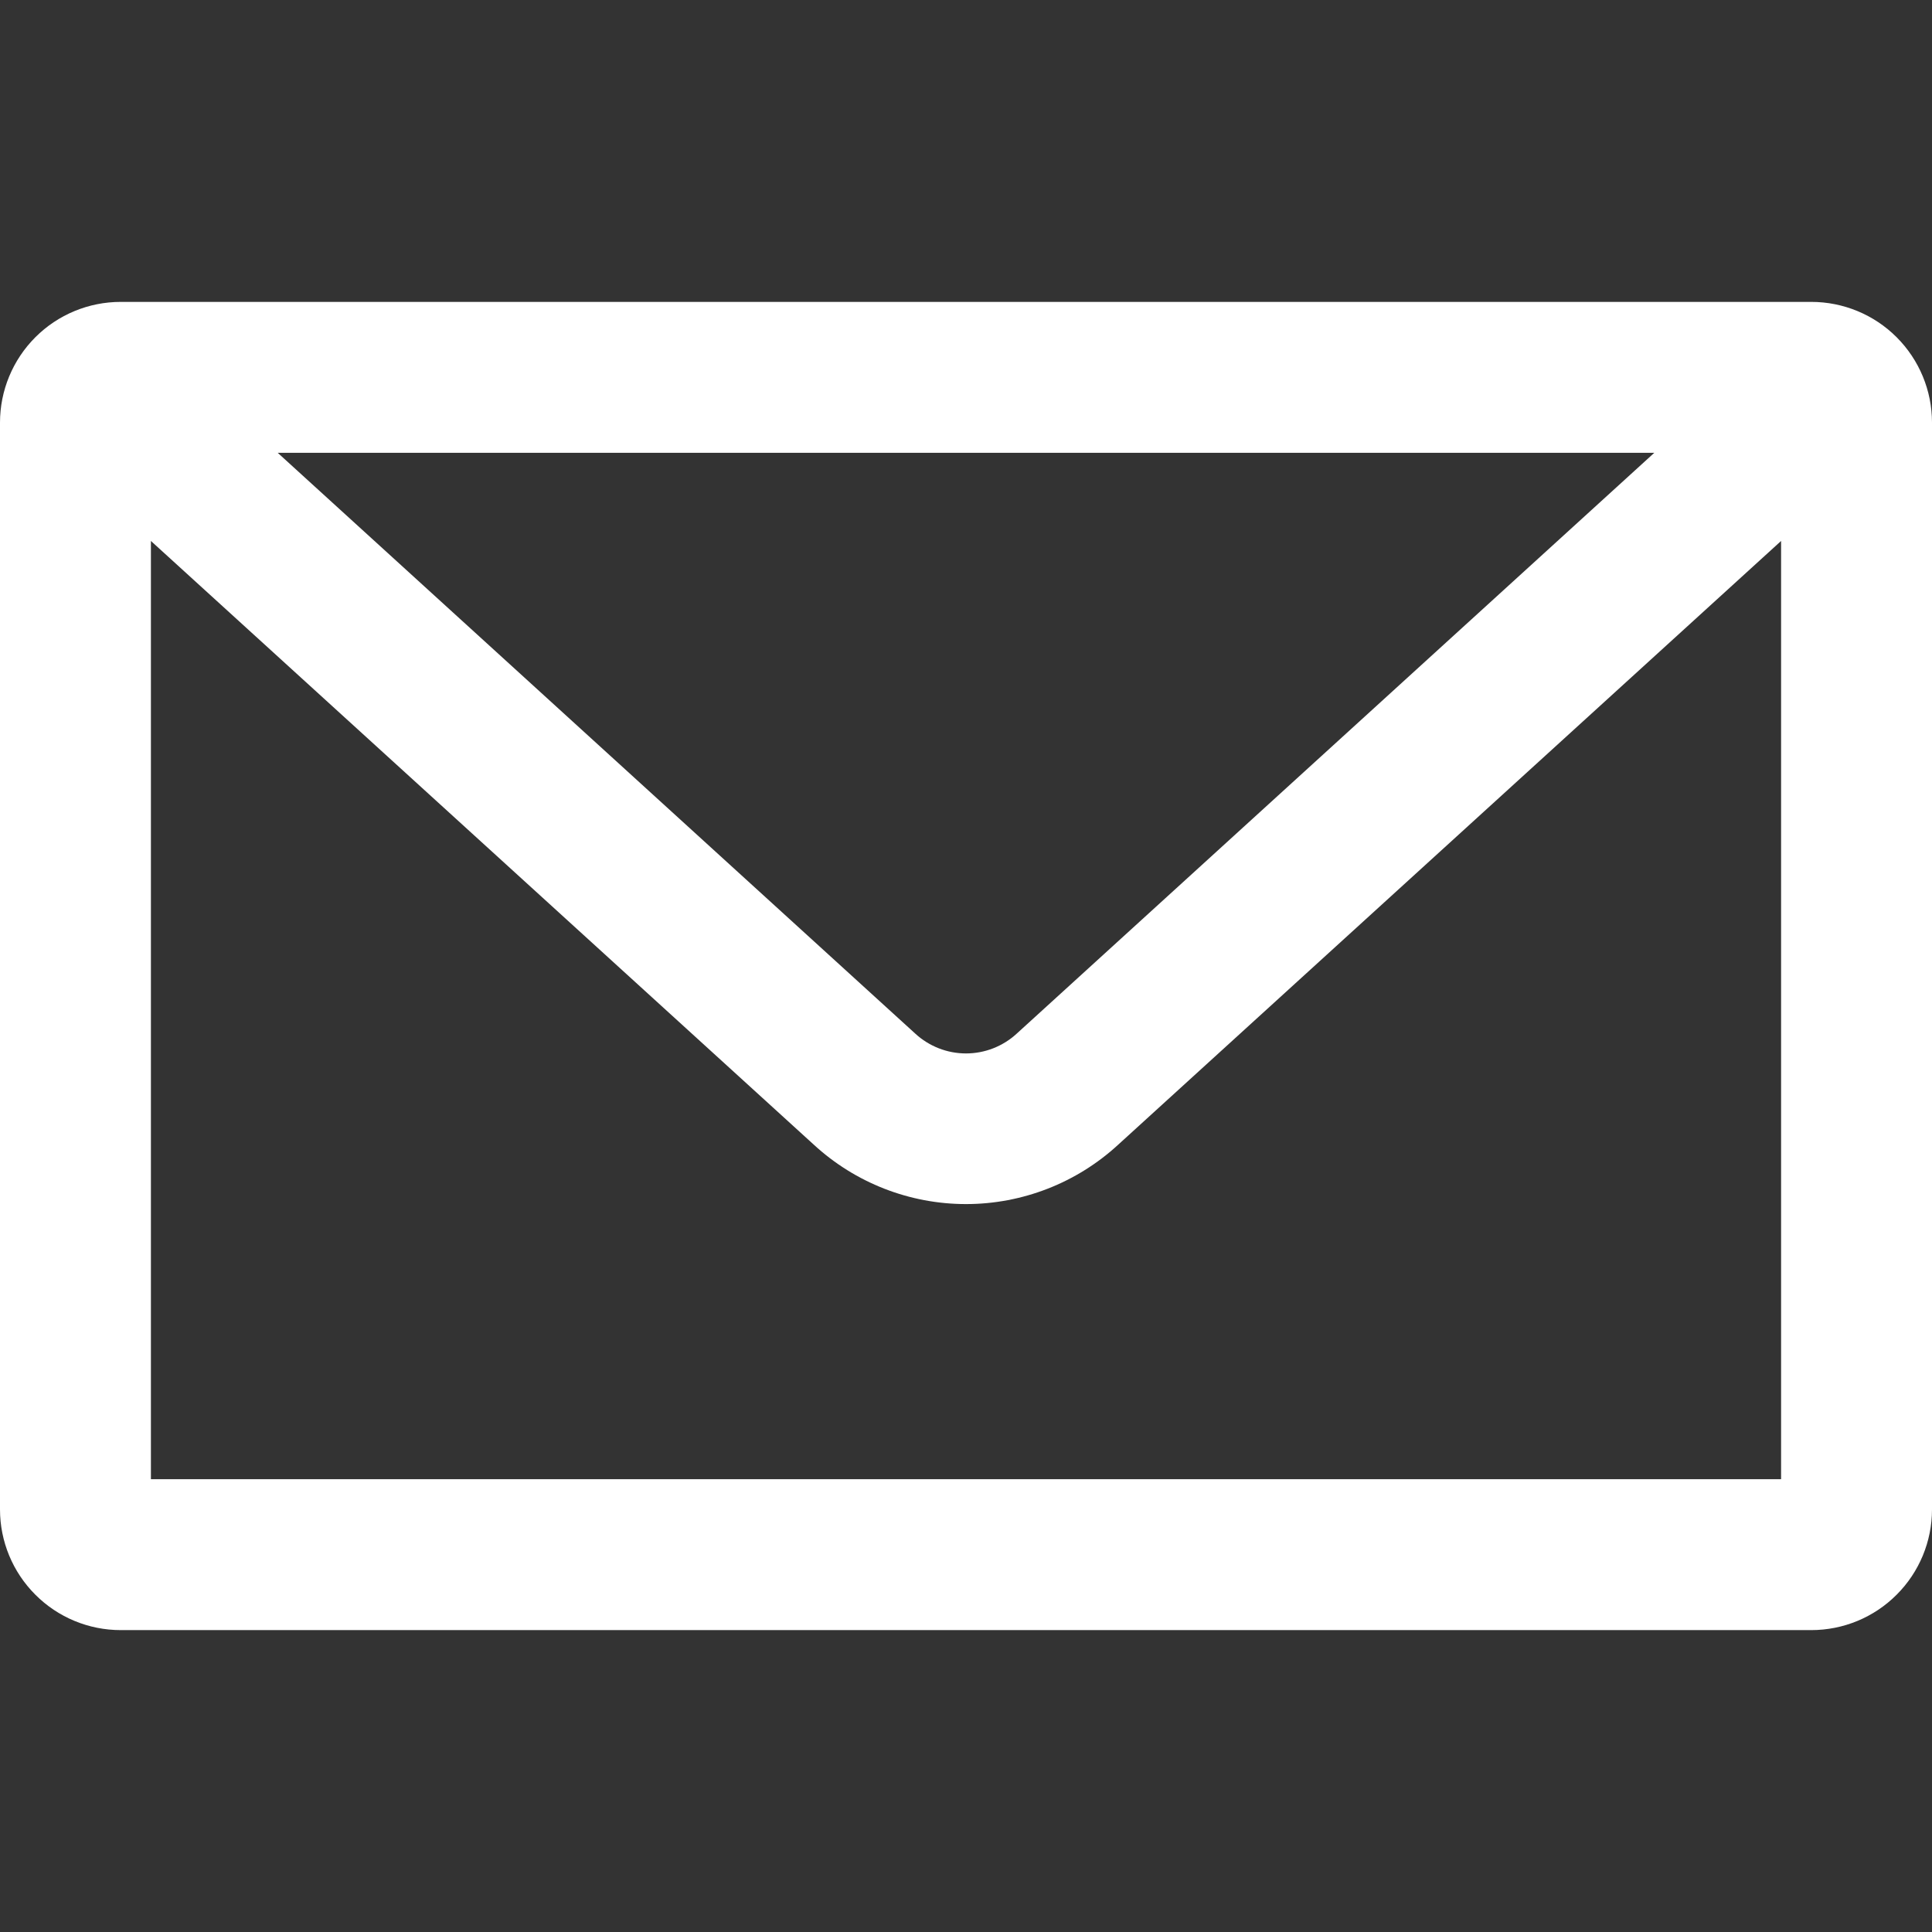 <svg width="35" height="35" viewBox="0 0 35 35" fill="none" xmlns="http://www.w3.org/2000/svg">
<rect x="0" y="0" width="35" height="35" fill="#333333" stroke="none"/>
<g clip-path="url(#clip0_7_79)">
<path d="M32.812 5.469H2.188C1.607 5.469 1.051 5.699 0.641 6.109C0.23 6.52 0 7.076 0 7.656L0 27.344C0 27.924 0.23 28.48 0.641 28.89C1.051 29.301 1.607 29.531 2.188 29.531H32.812C33.393 29.531 33.949 29.301 34.359 28.89C34.77 28.48 35 27.924 35 27.344V7.656C35 7.076 34.77 6.52 34.359 6.109C33.949 5.699 33.393 5.469 32.812 5.469ZM29.969 8.203L18.419 18.725C18.168 18.956 17.84 19.084 17.5 19.084C17.16 19.084 16.832 18.956 16.581 18.725L5.031 8.203H29.969ZM2.734 26.797V9.8L14.744 20.738C15.495 21.429 16.479 21.813 17.5 21.813C18.521 21.813 19.505 21.429 20.256 20.738L32.266 9.8V26.797H2.734Z" fill="white"/>
</g>
<defs>
<clipPath id="clip0_7_79">
<rect width="35" height="35" fill="white"/>
</clipPath>
</defs>
</svg>
